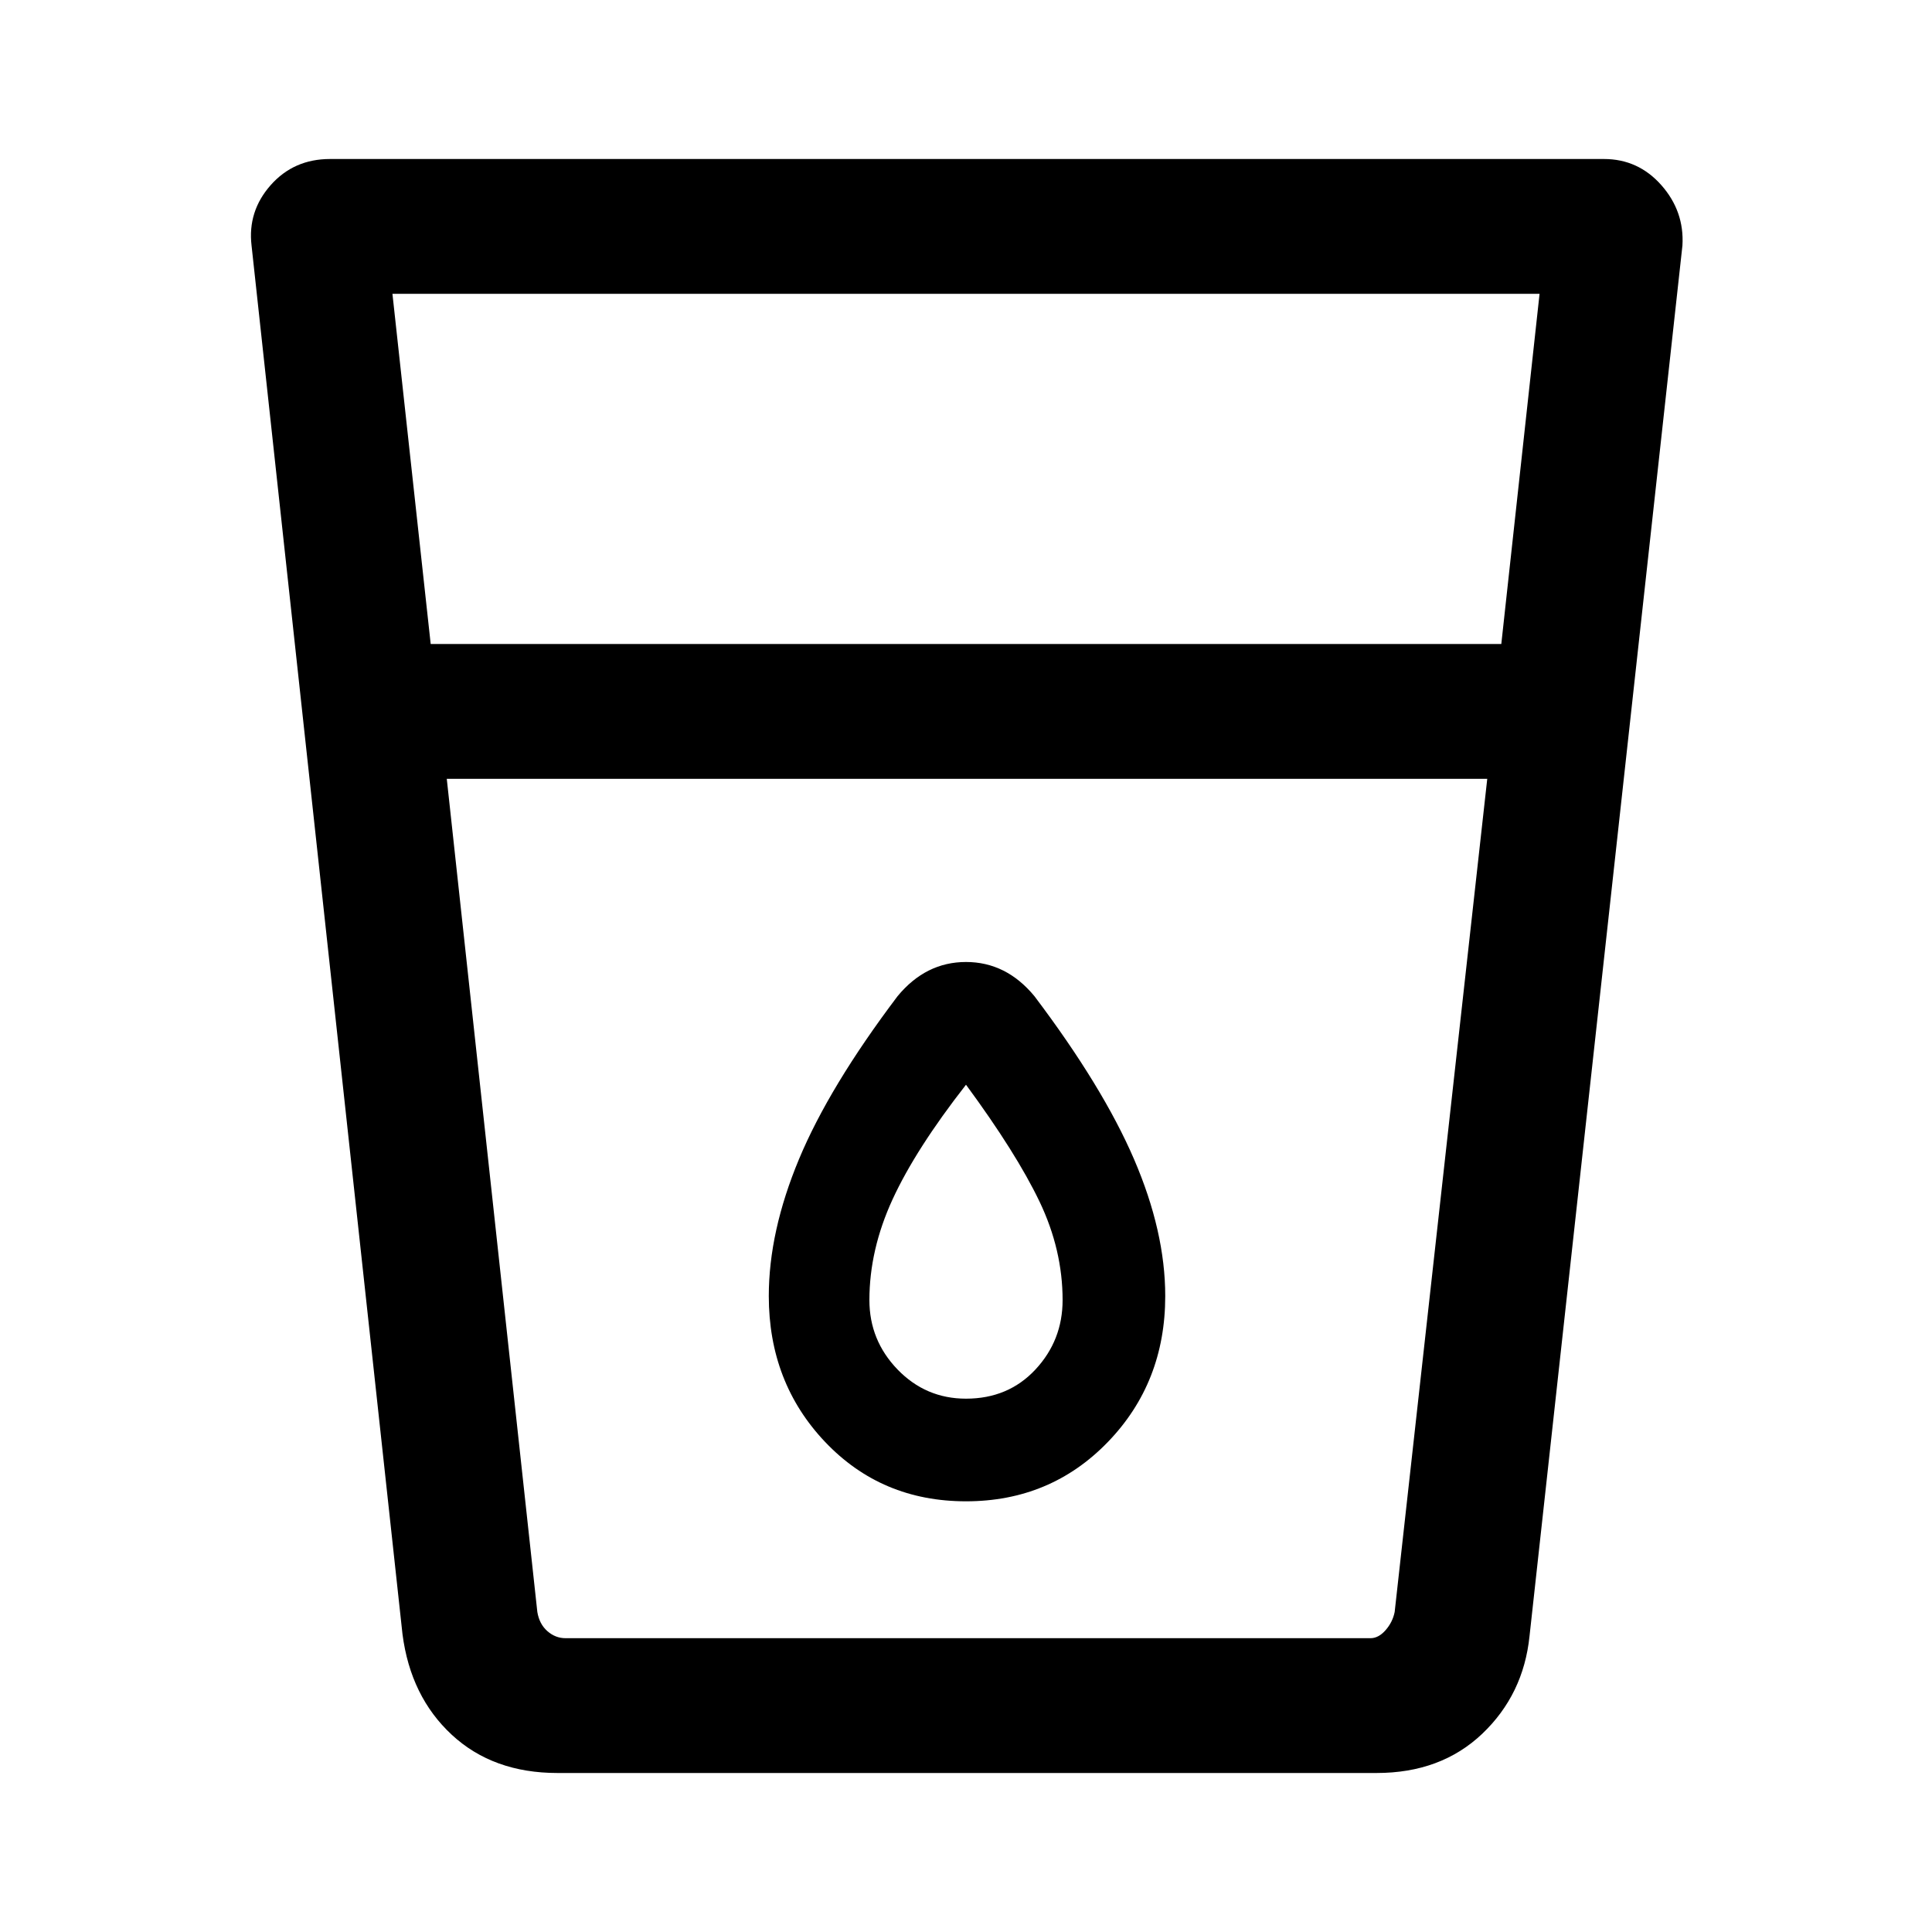 <svg xmlns="http://www.w3.org/2000/svg" height="40" width="40"><path d="M11.542 36.708Q10.208 36.708 9.354 35.917Q8.5 35.125 8.333 33.833L5.208 5.083Q5.125 4.375 5.604 3.833Q6.083 3.292 6.833 3.292H33.208Q33.917 3.292 34.396 3.833Q34.875 4.375 34.833 5.083L31.667 33.875Q31.542 35.083 30.688 35.896Q29.833 36.708 28.5 36.708ZM9.25 16.125 11.125 33.375Q11.167 33.625 11.333 33.771Q11.5 33.917 11.708 33.917H28.375Q28.542 33.917 28.688 33.75Q28.833 33.583 28.875 33.375L30.792 16.125ZM8.917 13.333H31.083L31.875 6.083H8.125ZM20 31.083Q21.75 31.083 22.938 29.854Q24.125 28.625 24.125 26.833Q24.125 25.5 23.479 24Q22.833 22.5 21.417 20.625Q20.833 19.917 20 19.917Q19.167 19.917 18.583 20.625Q17.167 22.5 16.542 24Q15.917 25.5 15.917 26.833Q15.917 28.625 17.083 29.854Q18.25 31.083 20 31.083ZM30.792 16.125H9.25Q9.25 16.125 9.25 16.125Q9.25 16.125 9.25 16.125H30.792Q30.792 16.125 30.792 16.125Q30.792 16.125 30.792 16.125ZM20 28.958Q19.167 28.958 18.583 28.354Q18 27.75 18 26.917Q18 25.875 18.479 24.833Q18.958 23.792 20 22.458Q21.042 23.875 21.521 24.875Q22 25.875 22 26.917Q22 27.75 21.438 28.354Q20.875 28.958 20 28.958Z"/></svg>
